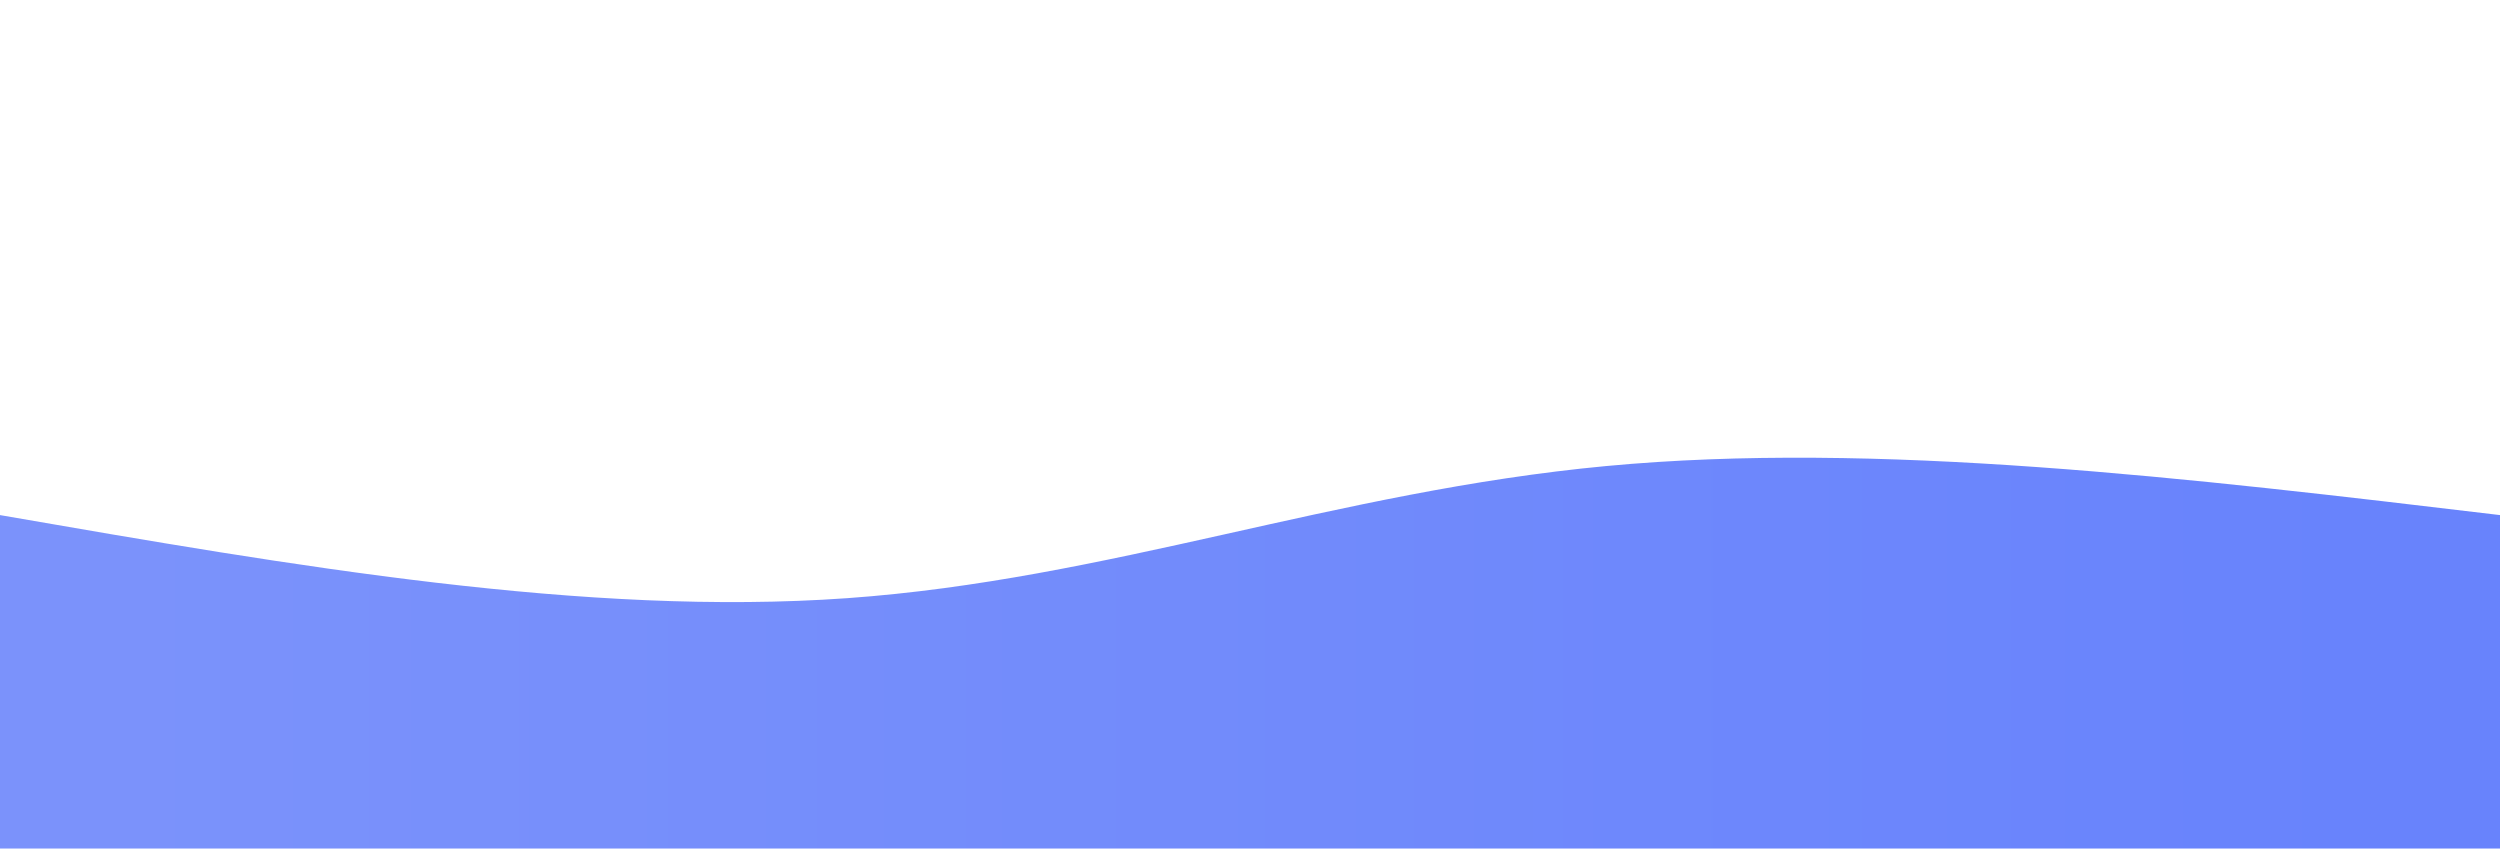 <?xml version="1.0"?>
<svg width="1440" height="490" xmlns="http://www.w3.org/2000/svg" xmlns:svg="http://www.w3.org/2000/svg" class="transition duration-300 ease-in-out delay-150">
 <defs>
  <linearGradient id="gradient" x1="0%" x2="100%" y1="50%" y2="50%">
   <stop offset="5%" stop-color="#5a77fa"/>
   <stop offset="95%" stop-color="#4264fb"/>
  </linearGradient>
 </defs>
 <g class="layer">
  <title>Layer 1</title>
  <path class="transition-all duration-300 ease-in-out delay-150 path-0" d="m0,488.75l0,-192.06c168.93,29.29 337.87,58.58 488,47.86c150.13,-10.72 281.47,-61.44 437,-76.09c155.53,-14.65 335.27,6.79 515,28.23l0,192.06l-1440,0z" fill="url(#gradient)" fill-opacity="0.8" id="svg_1" stroke-width="0"/>
 </g>
</svg>